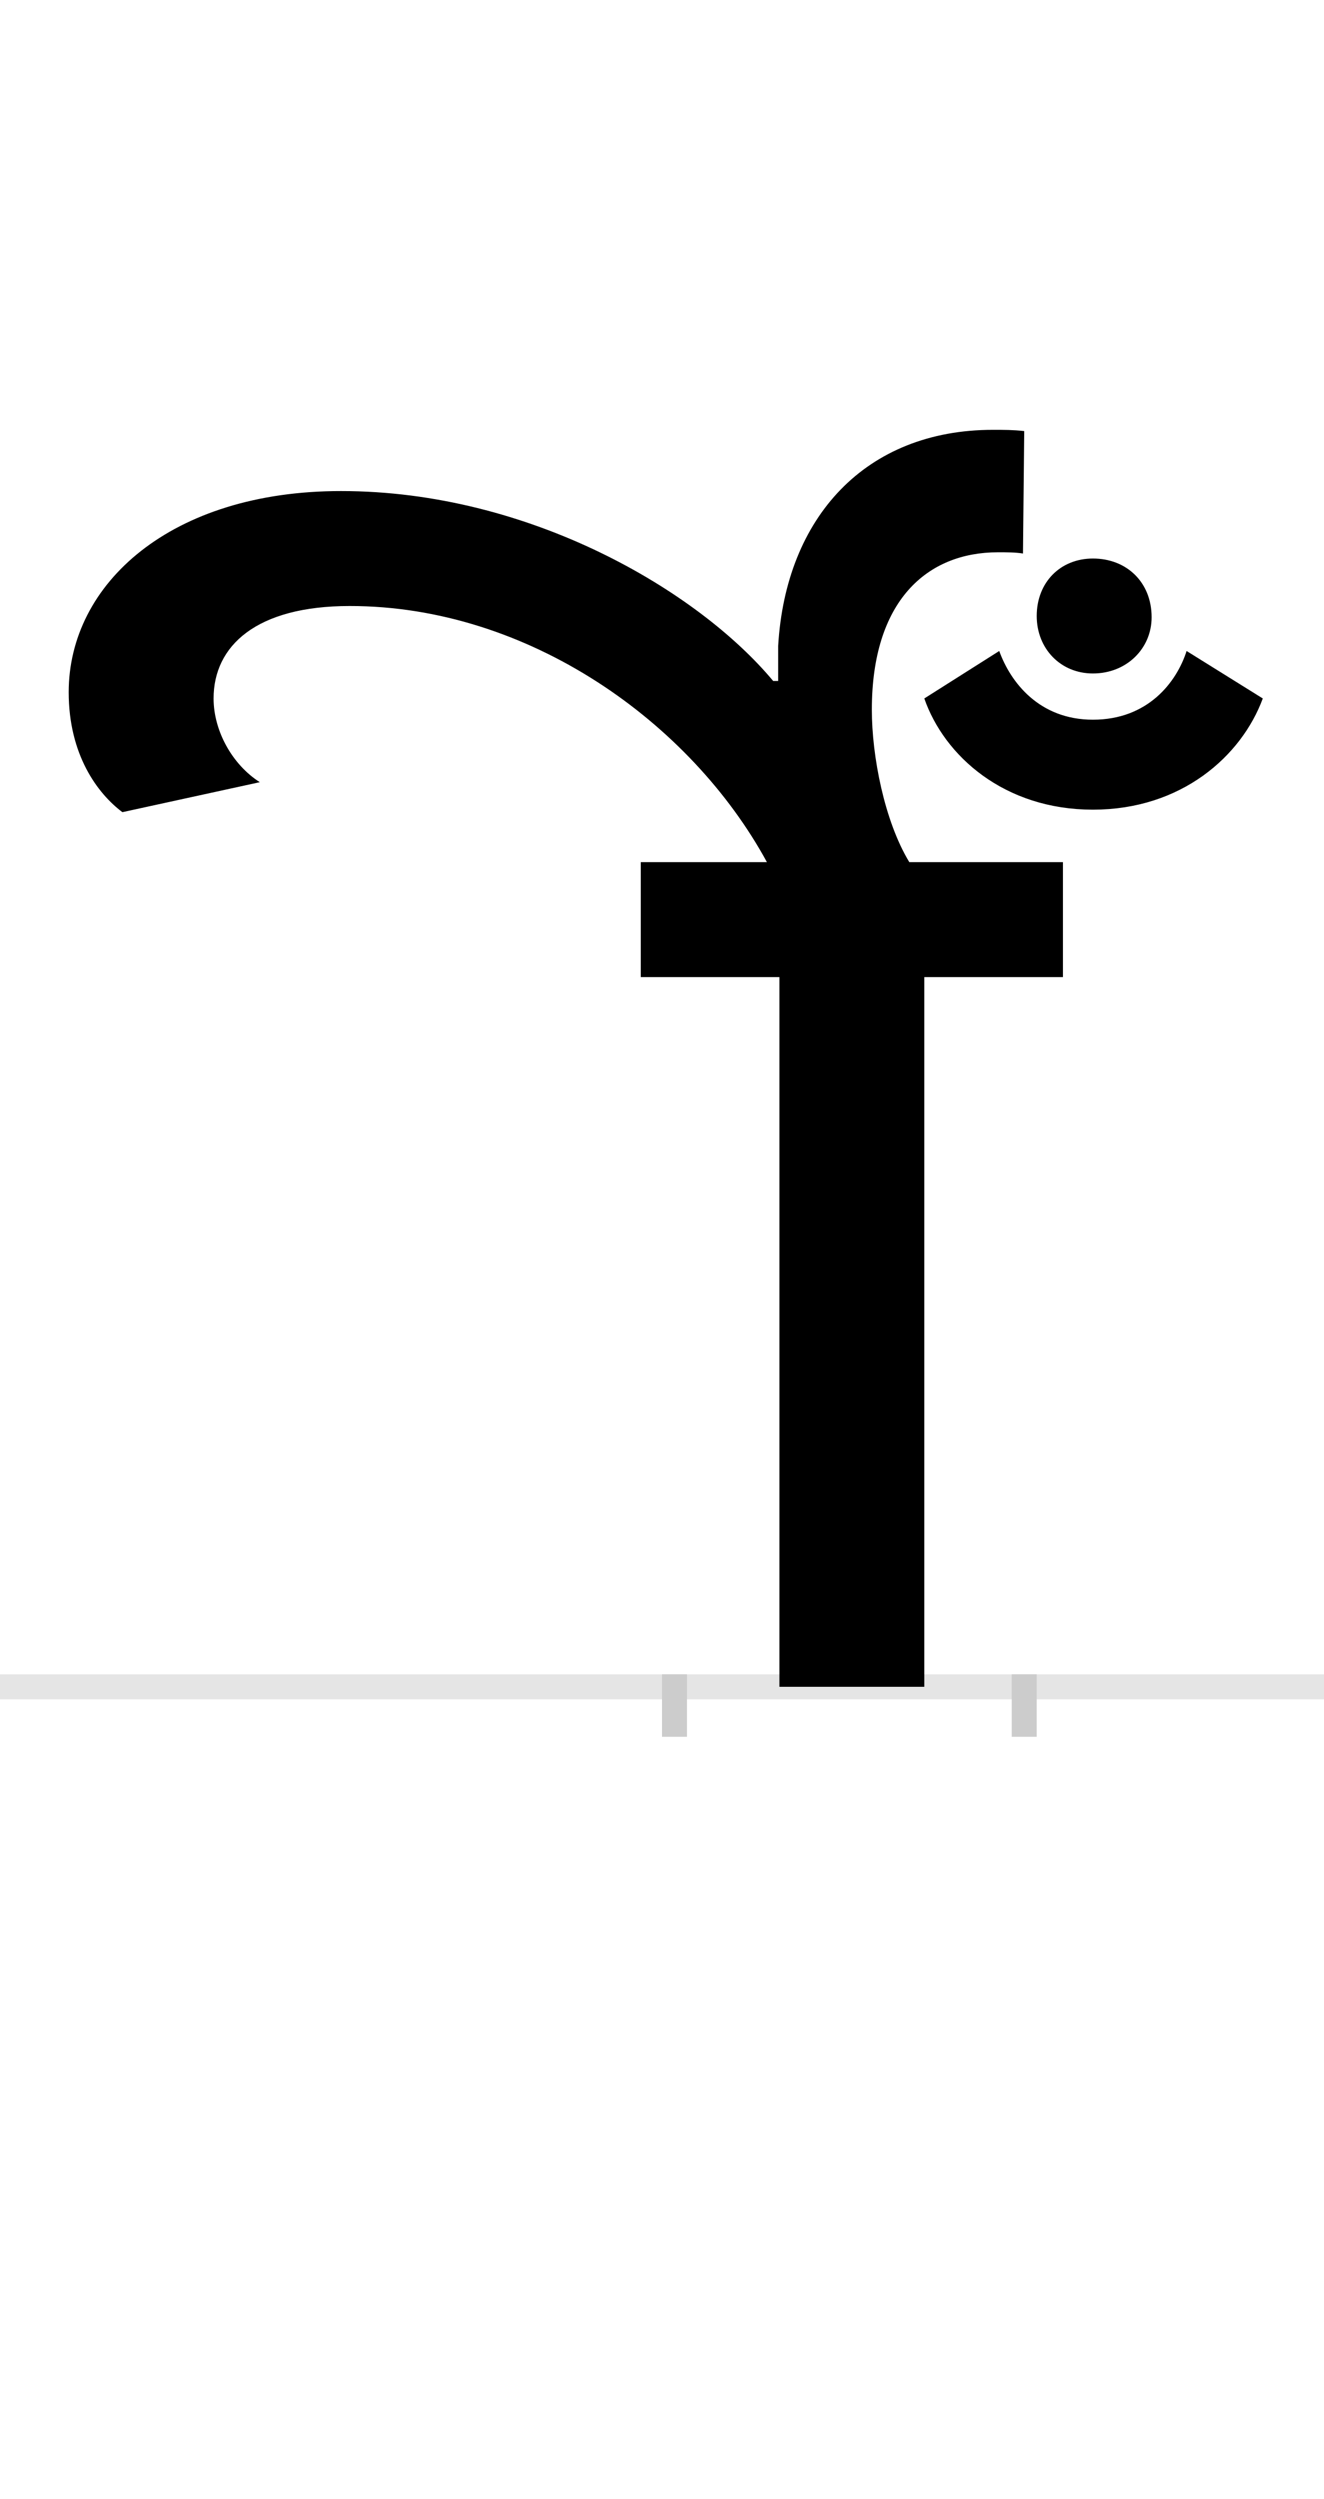 <?xml version="1.0" encoding="UTF-8"?>
<svg height="200.0" version="1.1" width="106.0" xmlns="http://www.w3.org/2000/svg" xmlns:xlink="http://www.w3.org/1999/xlink">
 <rect width="100%" height="100%" fill="#808080" stroke="none"/>
 <path d="M0,0 l106,0 l0,200 l-106,0 Z M0,0" fill="rgb(255,255,255)" transform="matrix(1,0,0,-1,0.0,200.0)"/>
 <path d="M0,0 l106,0" fill="none" stroke="rgb(229,229,229)" stroke-width="2" transform="matrix(1,0,0,-1,0.0,135.0)"/>
 <path d="M0,1 l0,-5" fill="none" stroke="rgb(204,204,204)" stroke-width="2" transform="matrix(1,0,0,-1,54.0,135.0)"/>
 <path d="M0,1 l0,-5" fill="none" stroke="rgb(204,204,204)" stroke-width="2" transform="matrix(1,0,0,-1,82.0,135.0)"/>
 <path d="M280,1005 c-9,1,-16,1,-25,1 c-102,0,-166,-70,-172,-173 l0,-28 l-4,0 c-60,72,-195,152,-346,152 c-136,0,-218,-74,-218,-161 c0,-50,23,-81,43,-96 l110,24 c-22,14,-37,41,-37,67 c0,42,34,74,109,74 c143,0,273,-93,334,-205 l-101,0 l0,-92 l111,0 l0,-568 l116,0 l0,568 l111,0 l0,92 l-123,0 c-20,33,-30,85,-30,122 c0,87,44,126,101,126 c7,0,14,0,20,-1 Z M335,702 c71,0,119,43,136,89 l-61,38 c-8,-25,-31,-55,-75,-55 c-43,0,-66,30,-75,55 l-60,-38 c16,-46,64,-89,135,-89 Z M335,811 c27,0,47,20,47,45 c0,28,-20,47,-47,47 c-26,0,-45,-19,-45,-46 c0,-26,19,-46,45,-46 Z M335,811" fill="rgb(0,0,0)" transform="matrix(0.1,0.0,0.0,-0.1,54.0,135.0)"/>
</svg>